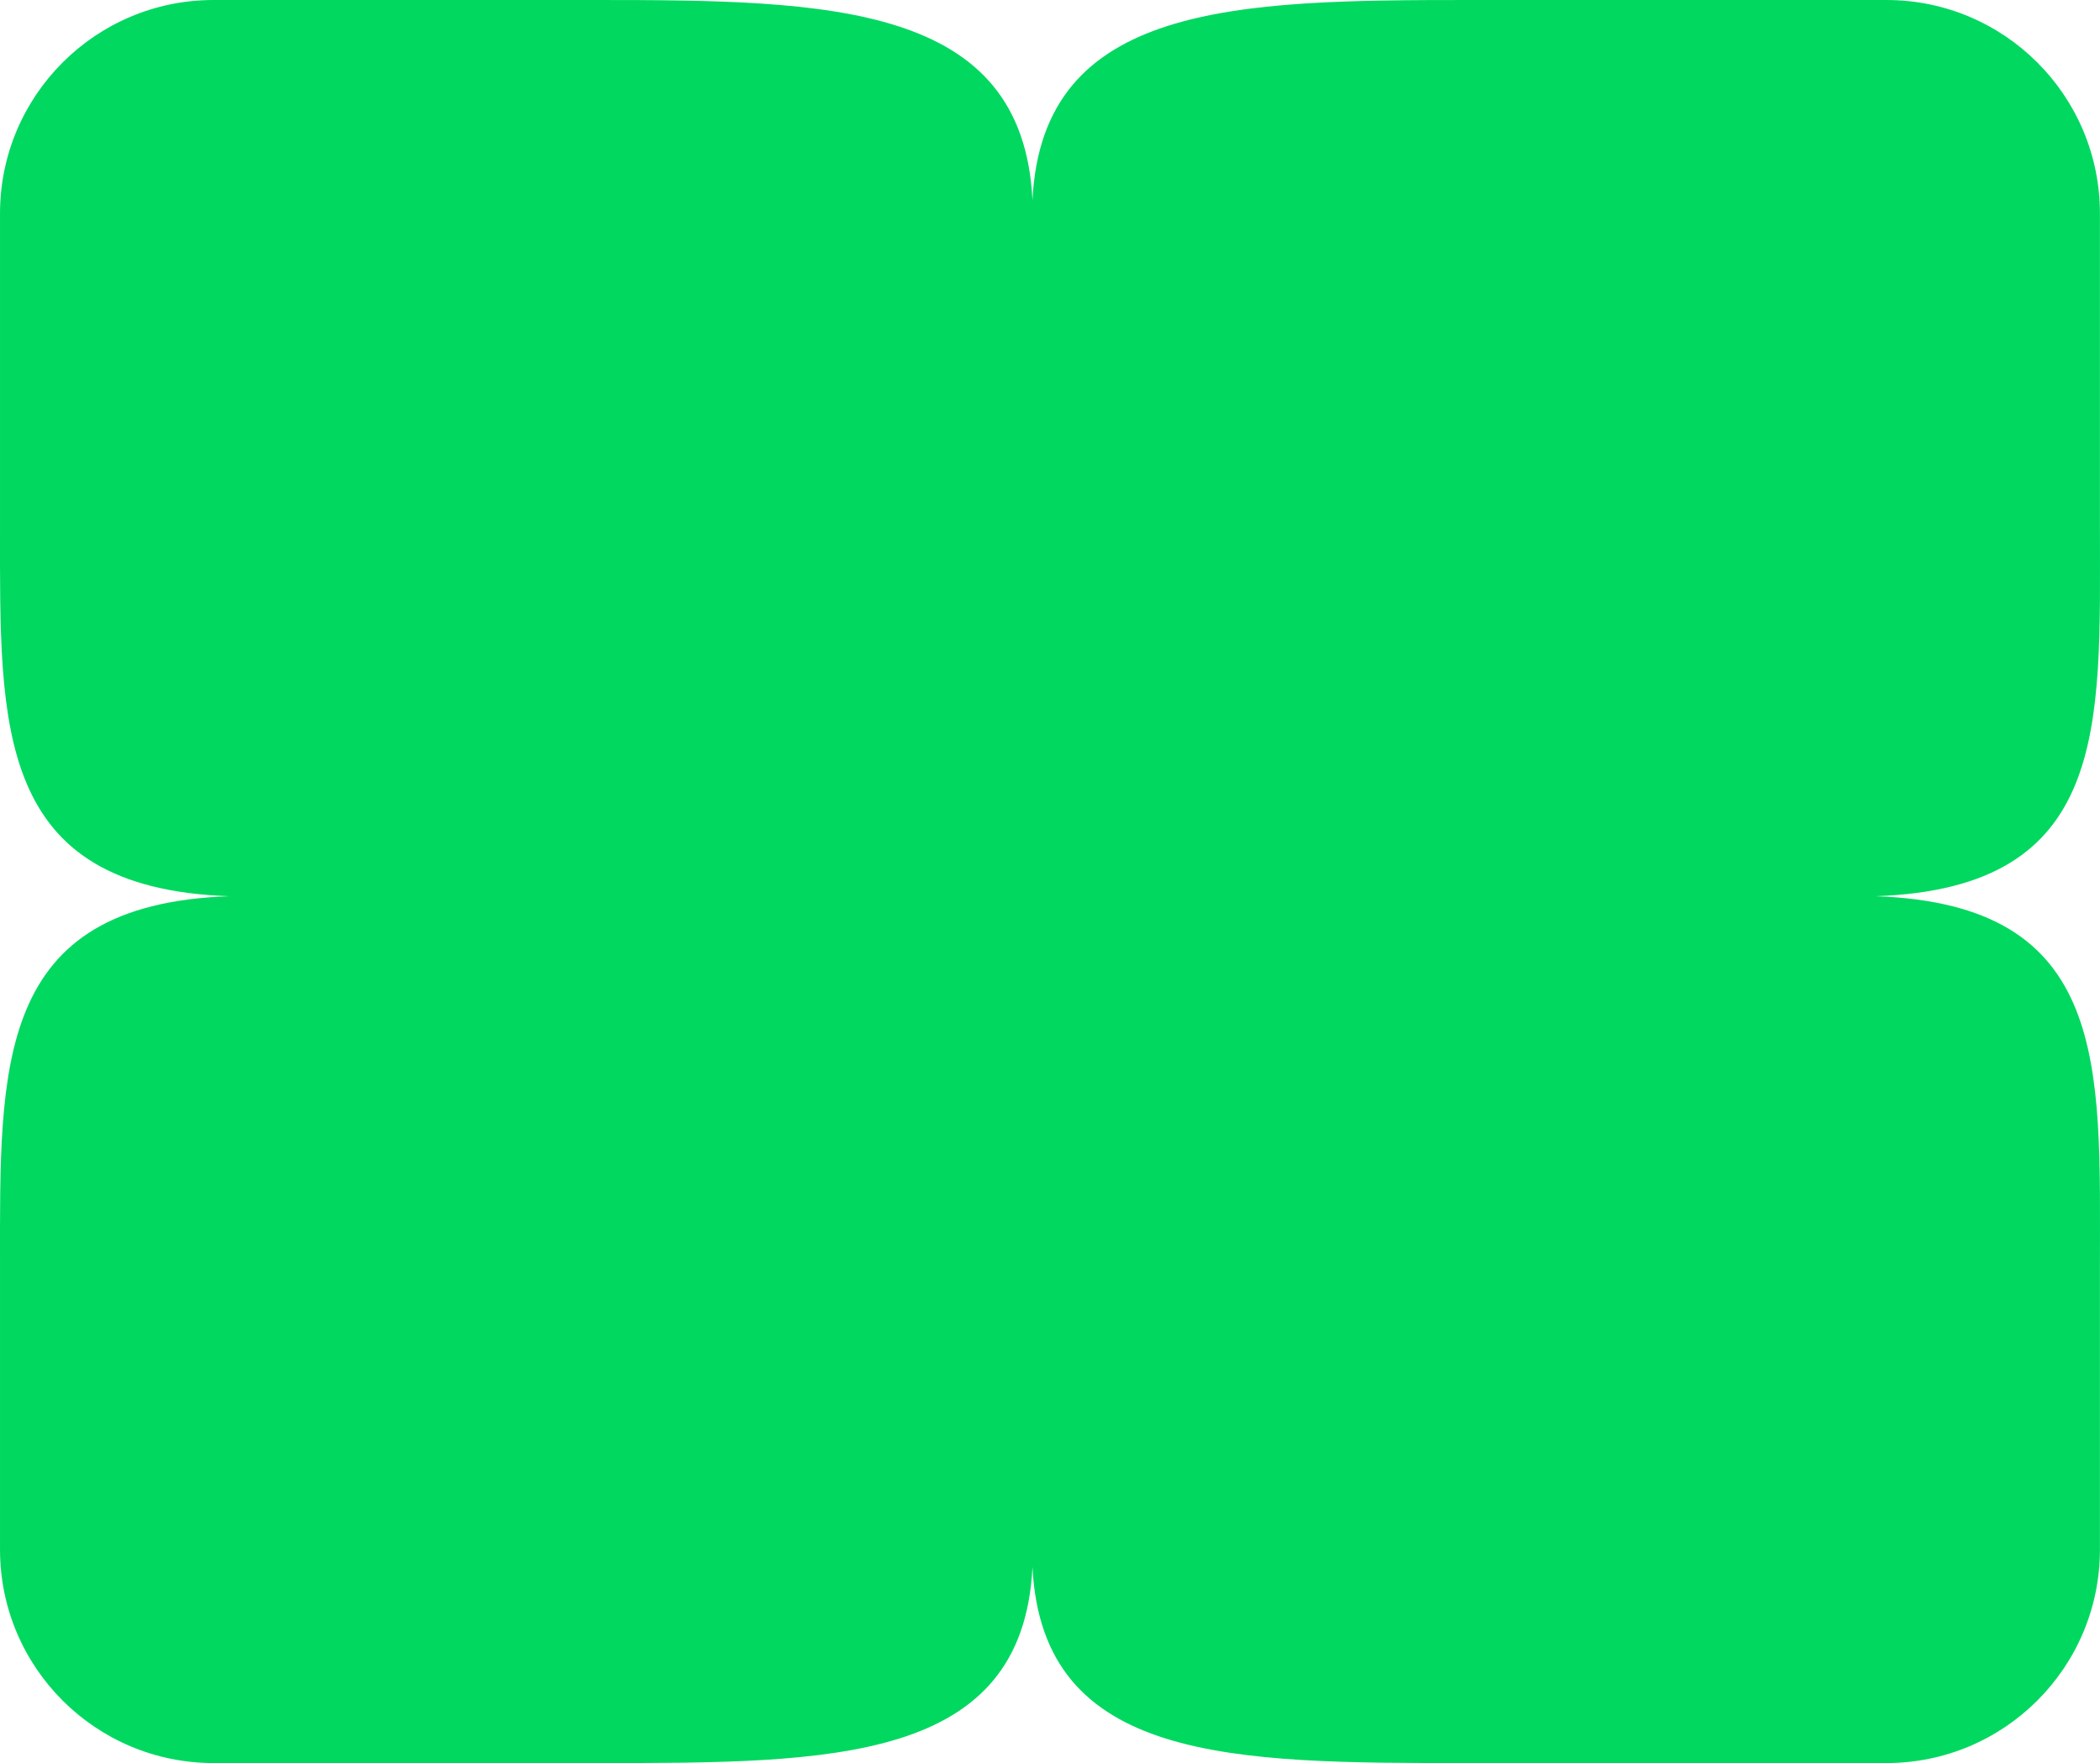 <svg width="530" height="445" viewBox="0 0 530 445" fill="none" xmlns="http://www.w3.org/2000/svg">
<path d="M476.082 445H371.081H370.163C311.287 445.001 263.032 445.002 260.576 395.518C258.121 445.002 209.866 445.001 150.989 445H150.072H53.903C24.135 445 0.003 420.868 0.003 391.1V318.994C0.003 269.209 -1.405 228.281 57.836 226.208C-1.405 224.136 0.003 183.208 0.003 133.423V53.9C0.003 24.132 24.135 0 53.903 0H150.072C209.364 0 258.108 0.765 260.576 50.506C263.045 0.765 311.789 0 371.081 0H476.082C505.851 0 529.982 24.132 529.982 53.9V133.423C529.982 183.208 532.614 224.136 473.374 226.208C532.614 228.281 529.982 269.209 529.982 318.994V391.1C529.982 420.868 505.851 445 476.082 445Z" fill="#00D860"/>
</svg>
